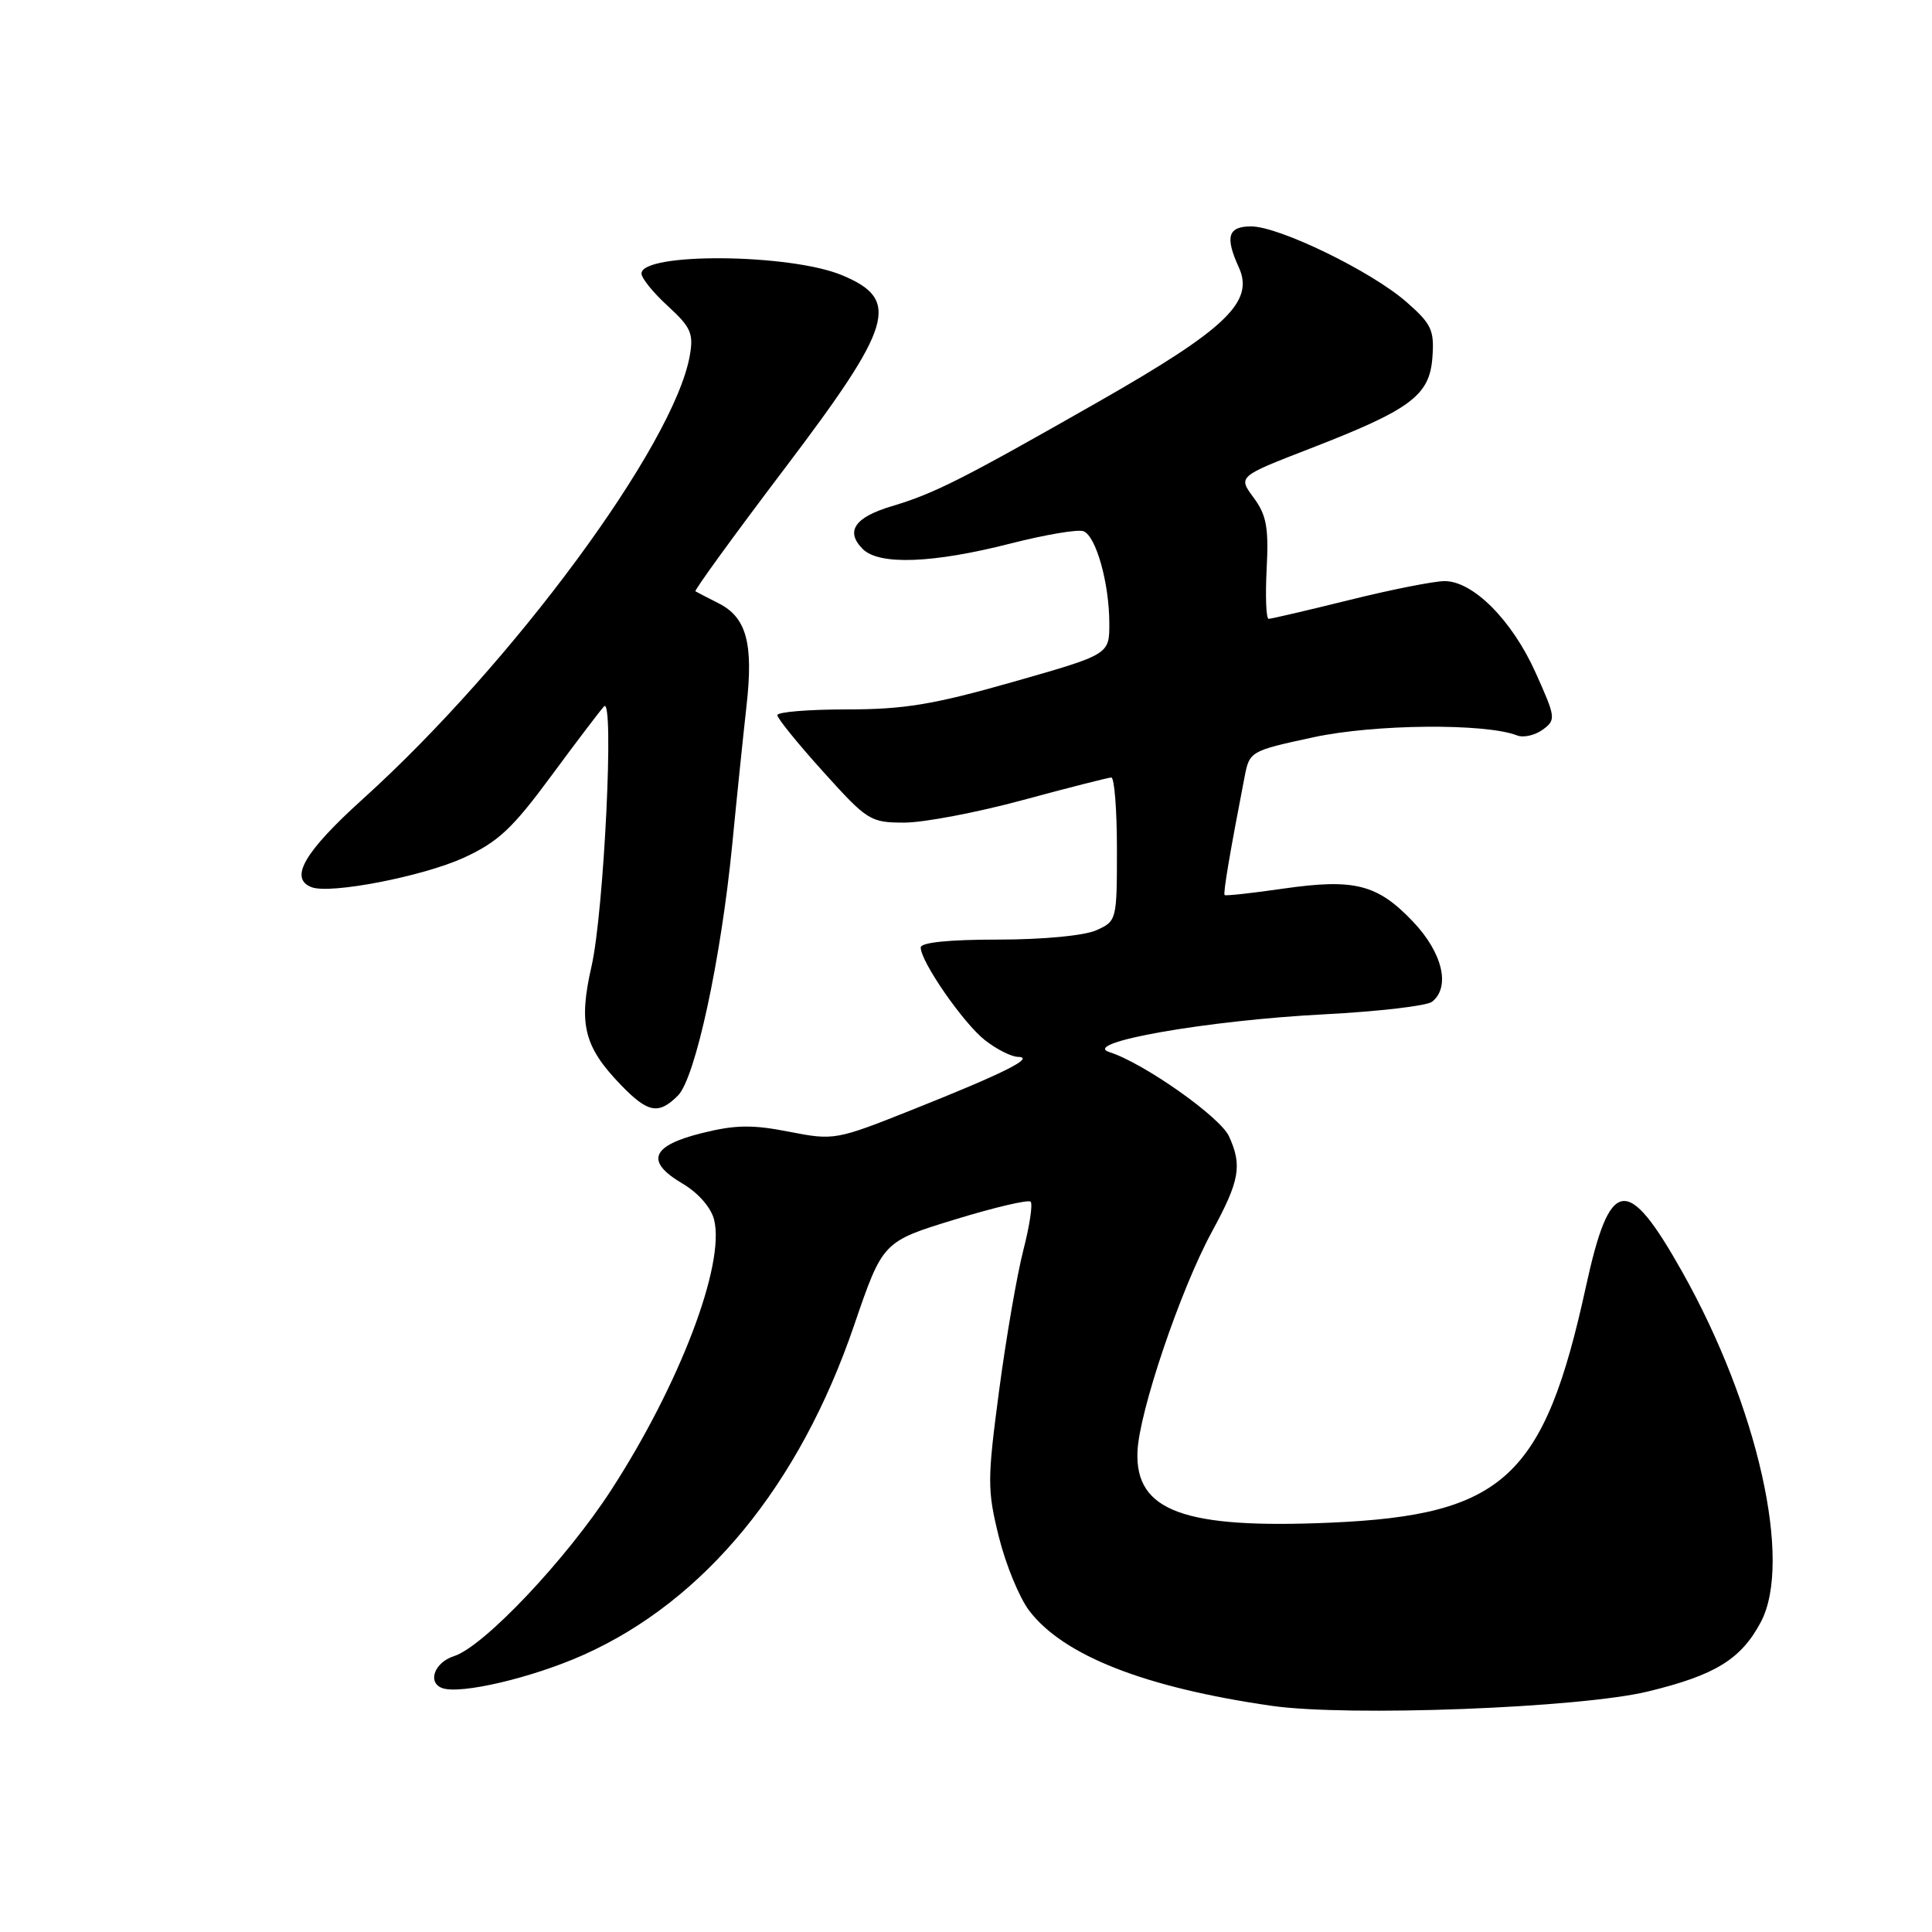 <?xml version="1.0" encoding="UTF-8" standalone="no"?>
<!DOCTYPE svg PUBLIC "-//W3C//DTD SVG 1.1//EN" "http://www.w3.org/Graphics/SVG/1.1/DTD/svg11.dtd" >
<svg xmlns="http://www.w3.org/2000/svg" xmlns:xlink="http://www.w3.org/1999/xlink" version="1.1" viewBox="0 0 256 256">
 <g >
 <path fill="currentColor"
d=" M 218.36 224.13 C 227.28 221.97 230.70 219.86 233.32 214.93 C 237.55 206.94 232.93 186.35 222.90 168.52 C 215.59 155.53 213.33 155.88 210.14 170.50 C 204.62 195.79 199.24 200.76 176.32 201.76 C 156.87 202.61 150.41 200.23 150.72 192.36 C 150.93 187.09 156.41 170.89 160.58 163.22 C 164.27 156.43 164.62 154.46 162.85 150.57 C 161.67 147.99 151.54 140.85 147.00 139.41 C 143.09 138.16 159.96 135.20 175.50 134.40 C 182.65 134.03 189.06 133.28 189.75 132.74 C 192.23 130.79 191.15 126.24 187.23 122.12 C 182.51 117.16 179.48 116.39 170.02 117.75 C 165.89 118.35 162.40 118.73 162.27 118.60 C 162.05 118.39 162.96 113.02 164.90 103.01 C 165.57 99.54 165.63 99.51 174.04 97.69 C 182.15 95.94 196.82 95.81 201.03 97.45 C 201.87 97.78 203.39 97.43 204.41 96.69 C 206.19 95.39 206.16 95.10 203.48 89.14 C 200.37 82.20 195.20 77.00 191.42 77.00 C 190.04 77.00 184.36 78.12 178.81 79.50 C 173.25 80.88 168.43 82.00 168.10 82.00 C 167.77 82.00 167.65 79.02 167.84 75.37 C 168.12 69.89 167.82 68.25 166.11 65.94 C 164.04 63.14 164.04 63.14 173.53 59.46 C 186.94 54.27 189.43 52.42 189.80 47.37 C 190.07 43.75 189.69 42.93 186.38 40.03 C 181.75 35.96 169.50 30.00 165.78 30.00 C 162.71 30.00 162.30 31.37 164.15 35.43 C 166.23 39.98 162.47 43.58 145.63 53.19 C 127.51 63.52 123.84 65.38 118.15 67.08 C 113.23 68.55 111.98 70.41 114.32 72.75 C 116.49 74.92 123.63 74.65 133.98 72.00 C 138.54 70.84 142.85 70.11 143.57 70.39 C 145.23 71.03 146.99 77.29 146.99 82.61 C 147.00 86.72 147.00 86.72 134.22 90.36 C 123.69 93.36 119.82 94.00 112.22 94.00 C 107.15 94.00 103.00 94.34 103.00 94.76 C 103.00 95.18 105.74 98.56 109.08 102.26 C 114.93 108.75 115.33 109.00 119.83 109.00 C 122.40 109.00 129.45 107.66 135.50 106.02 C 141.55 104.38 146.84 103.04 147.25 103.02 C 147.66 103.01 148.00 107.29 148.00 112.52 C 148.00 121.95 147.97 122.06 145.25 123.27 C 143.66 123.98 138.17 124.50 132.25 124.50 C 125.73 124.50 122.00 124.88 122.00 125.55 C 122.00 127.43 127.65 135.58 130.50 137.82 C 132.02 139.02 134.00 140.02 134.88 140.04 C 137.24 140.10 133.07 142.19 121.00 147.00 C 110.74 151.09 110.53 151.12 104.55 149.96 C 99.69 149.00 97.42 149.04 93.01 150.14 C 86.27 151.81 85.46 153.90 90.42 156.82 C 92.52 158.06 94.21 159.99 94.62 161.61 C 96.11 167.54 90.06 183.43 80.99 197.43 C 75.01 206.66 64.09 218.20 60.15 219.45 C 57.58 220.27 56.60 222.91 58.57 223.67 C 60.94 224.57 70.50 222.33 77.34 219.27 C 93.39 212.08 105.93 196.81 113.17 175.62 C 116.97 164.52 116.97 164.52 126.49 161.60 C 131.73 159.99 136.26 158.93 136.56 159.23 C 136.87 159.53 136.43 162.42 135.60 165.64 C 134.77 168.86 133.32 177.23 132.39 184.23 C 130.82 196.08 130.81 197.41 132.35 203.63 C 133.26 207.30 135.07 211.71 136.38 213.43 C 140.92 219.38 151.70 223.61 168.50 226.03 C 178.62 227.49 209.35 226.32 218.36 224.13 Z  M 89.83 145.17 C 92.13 142.87 95.52 127.21 97.02 111.96 C 97.63 105.66 98.49 97.35 98.92 93.50 C 99.85 85.24 98.91 81.79 95.20 79.93 C 93.72 79.18 92.34 78.47 92.15 78.35 C 91.96 78.24 97.28 70.91 103.97 62.08 C 118.38 43.05 119.37 39.72 111.58 36.47 C 104.69 33.59 85.00 33.43 85.00 36.25 C 85.00 36.86 86.57 38.80 88.50 40.56 C 91.55 43.36 91.92 44.20 91.40 47.13 C 89.31 58.96 67.93 87.94 48.09 105.86 C 40.32 112.88 38.27 116.40 41.29 117.56 C 43.76 118.51 56.03 116.13 61.44 113.66 C 66.00 111.57 67.89 109.80 73.03 102.83 C 76.41 98.25 79.57 94.09 80.04 93.60 C 81.42 92.16 80.03 120.81 78.38 128.04 C 76.63 135.70 77.37 138.68 82.26 143.75 C 85.85 147.47 87.26 147.74 89.83 145.17 Z "/>
</g>
</svg>